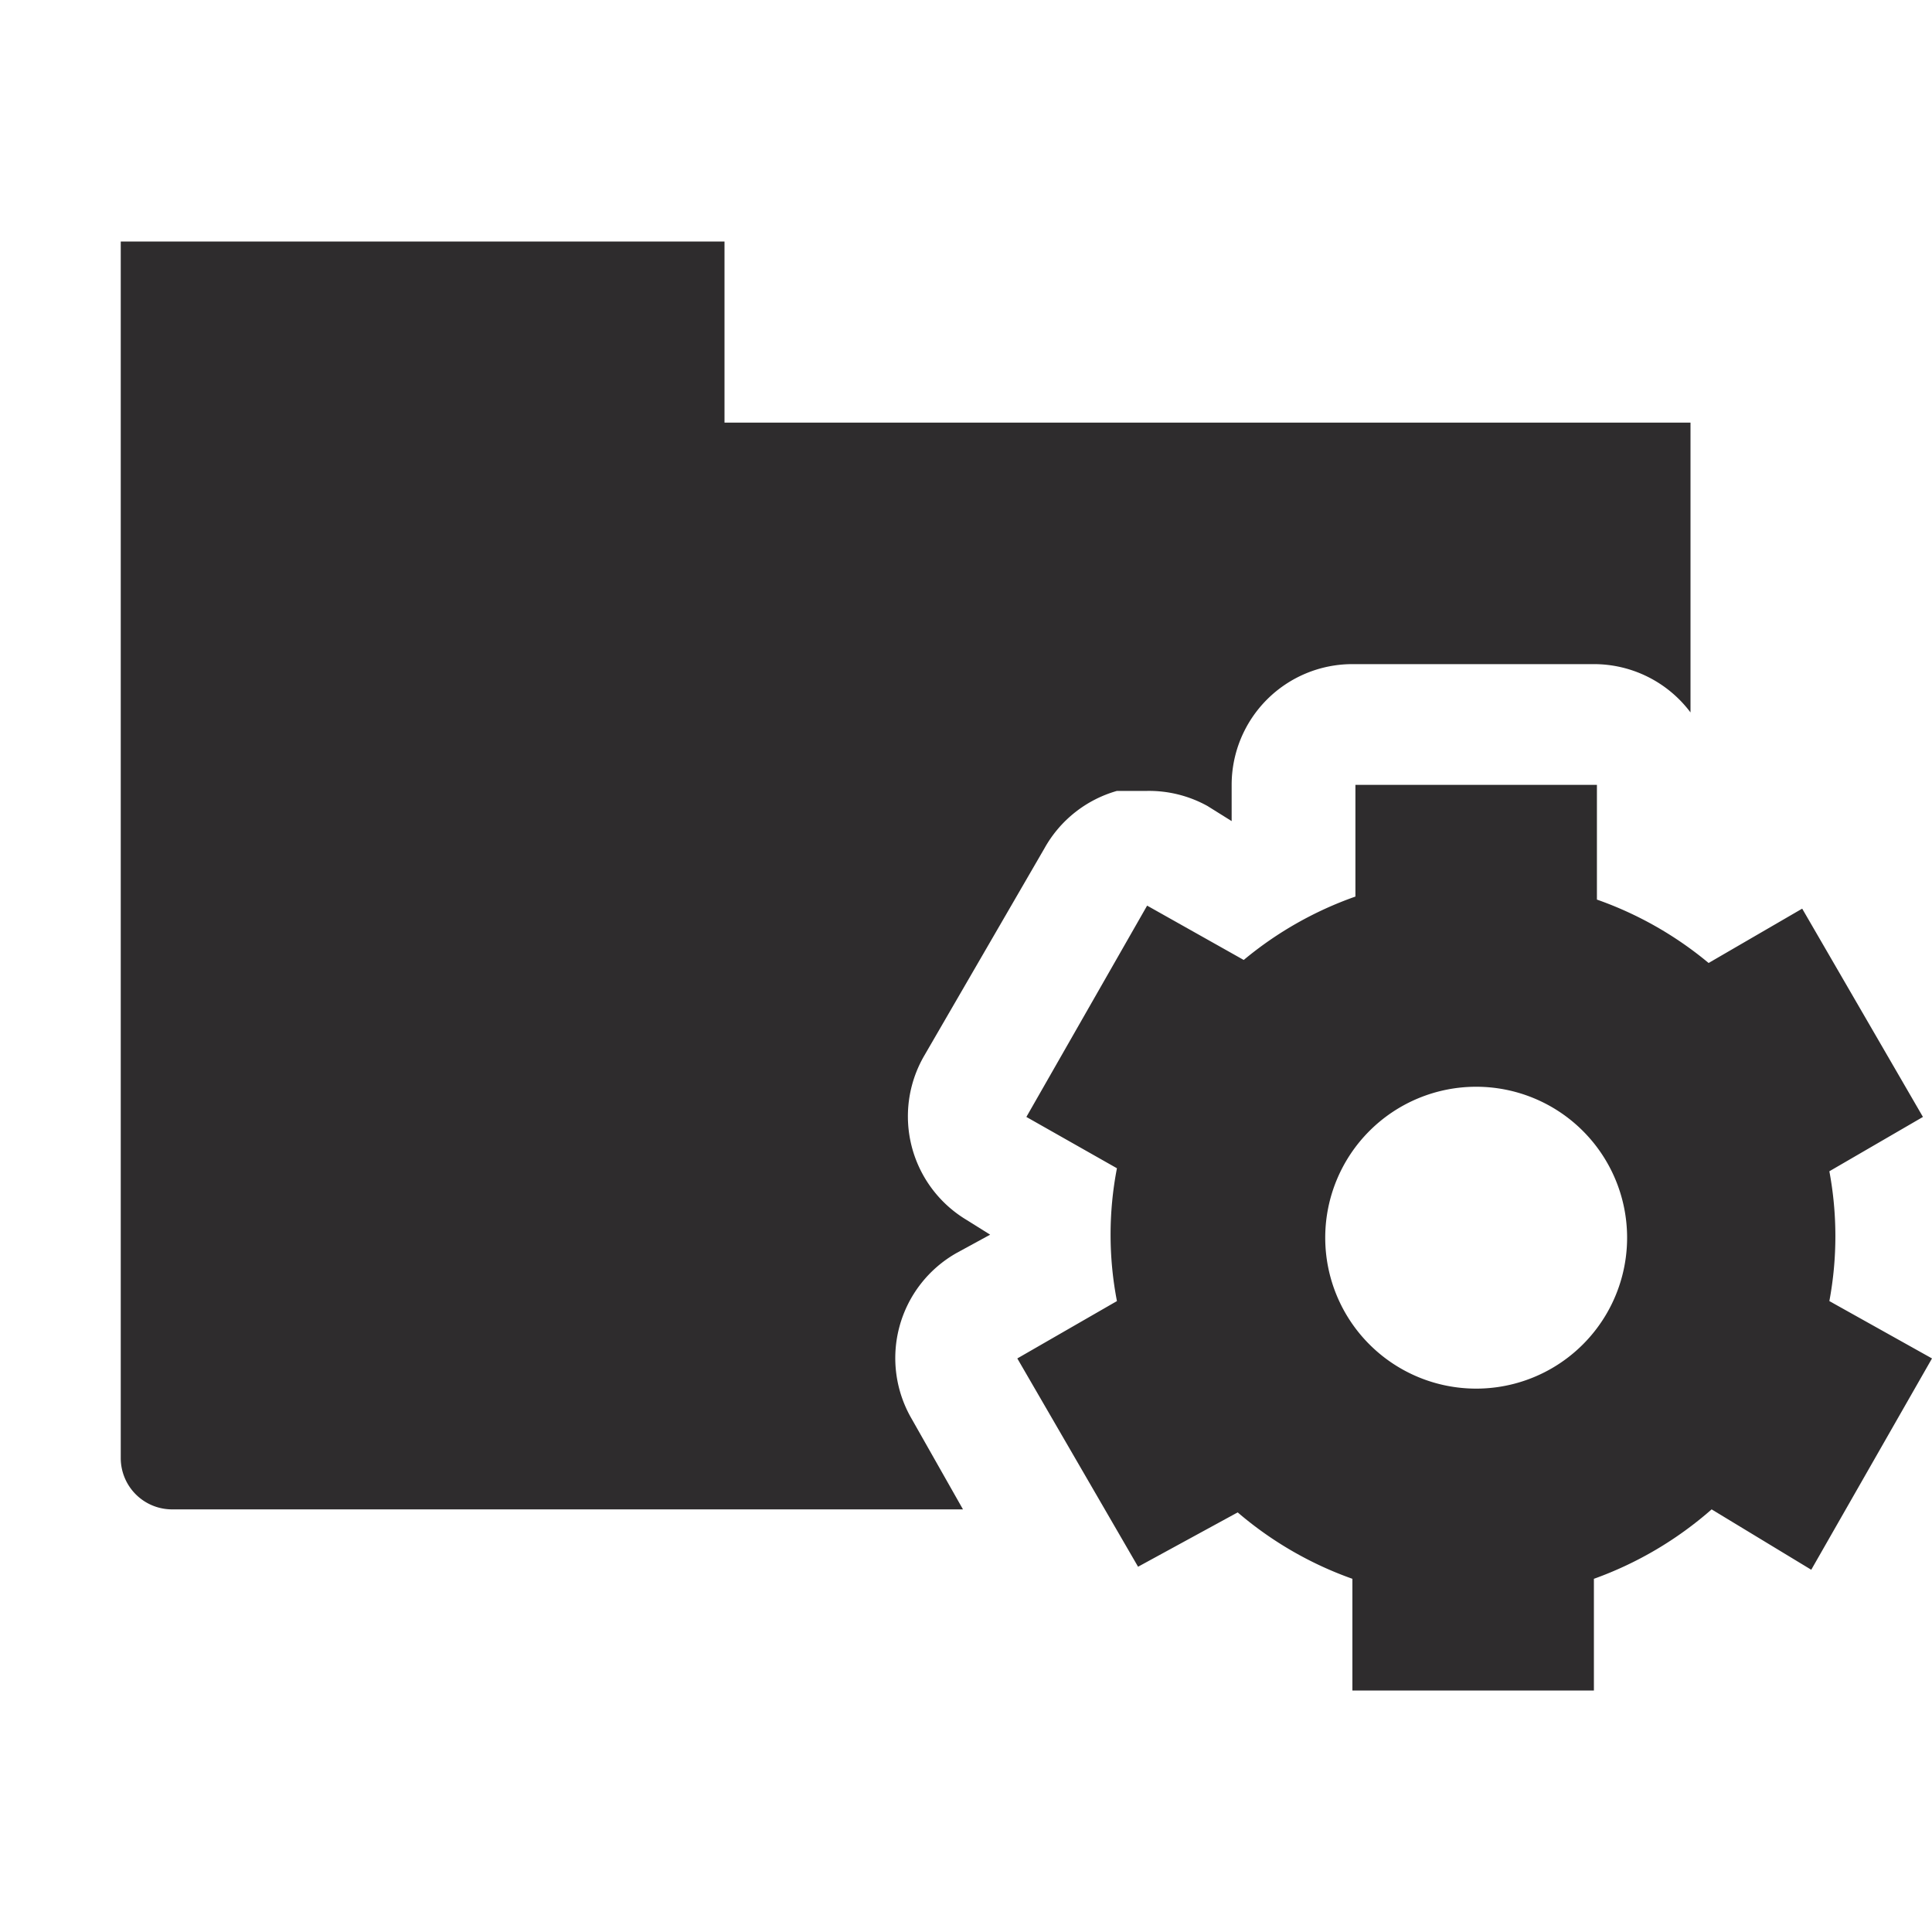 <svg viewBox="0 0 64 64" xmlns="http://www.w3.org/2000/svg"><g fill="#2e2c2d"><path d="m60.6 43.1a11.7 11.7 0 0 0 0-4.3l3.1-1.8-4-6.9-3.1 1.8a12 12 0 0 0 -3.7-2.1v-3.8h-8v3.7a12 12 0 0 0 -3.7 2.1l-3.2-1.8-4 7 3 1.7a11.6 11.6 0 0 0 0 4.4l-3.3 1.9 4 6.9 3.3-1.8a12 12 0 0 0 3.8 2.2v3.7h8v-3.7a12.1 12.1 0 0 0 3.9-2.3l3.3 2 4-7zm-11.7 2.9a5 5 0 1 1 5-5 5 5 0 0 1 -5 5z"/><path d="m30.2 47a4 4 0 0 1 1.5-5.5l1.1-.6-.8-.5a4 4 0 0 1 -1.4-5.4l4-6.9a4 4 0 0 1 2.4-1.9h1a4 4 0 0 1 2 .5l.8.5v-1.2a4 4 0 0 1 4-4h8a4 4 0 0 1 3.2 1.6v-9.6h-32v-6h-20v40.3a1.7 1.7 0 0 0 1.7 1.7h26.2z"/></g></svg>